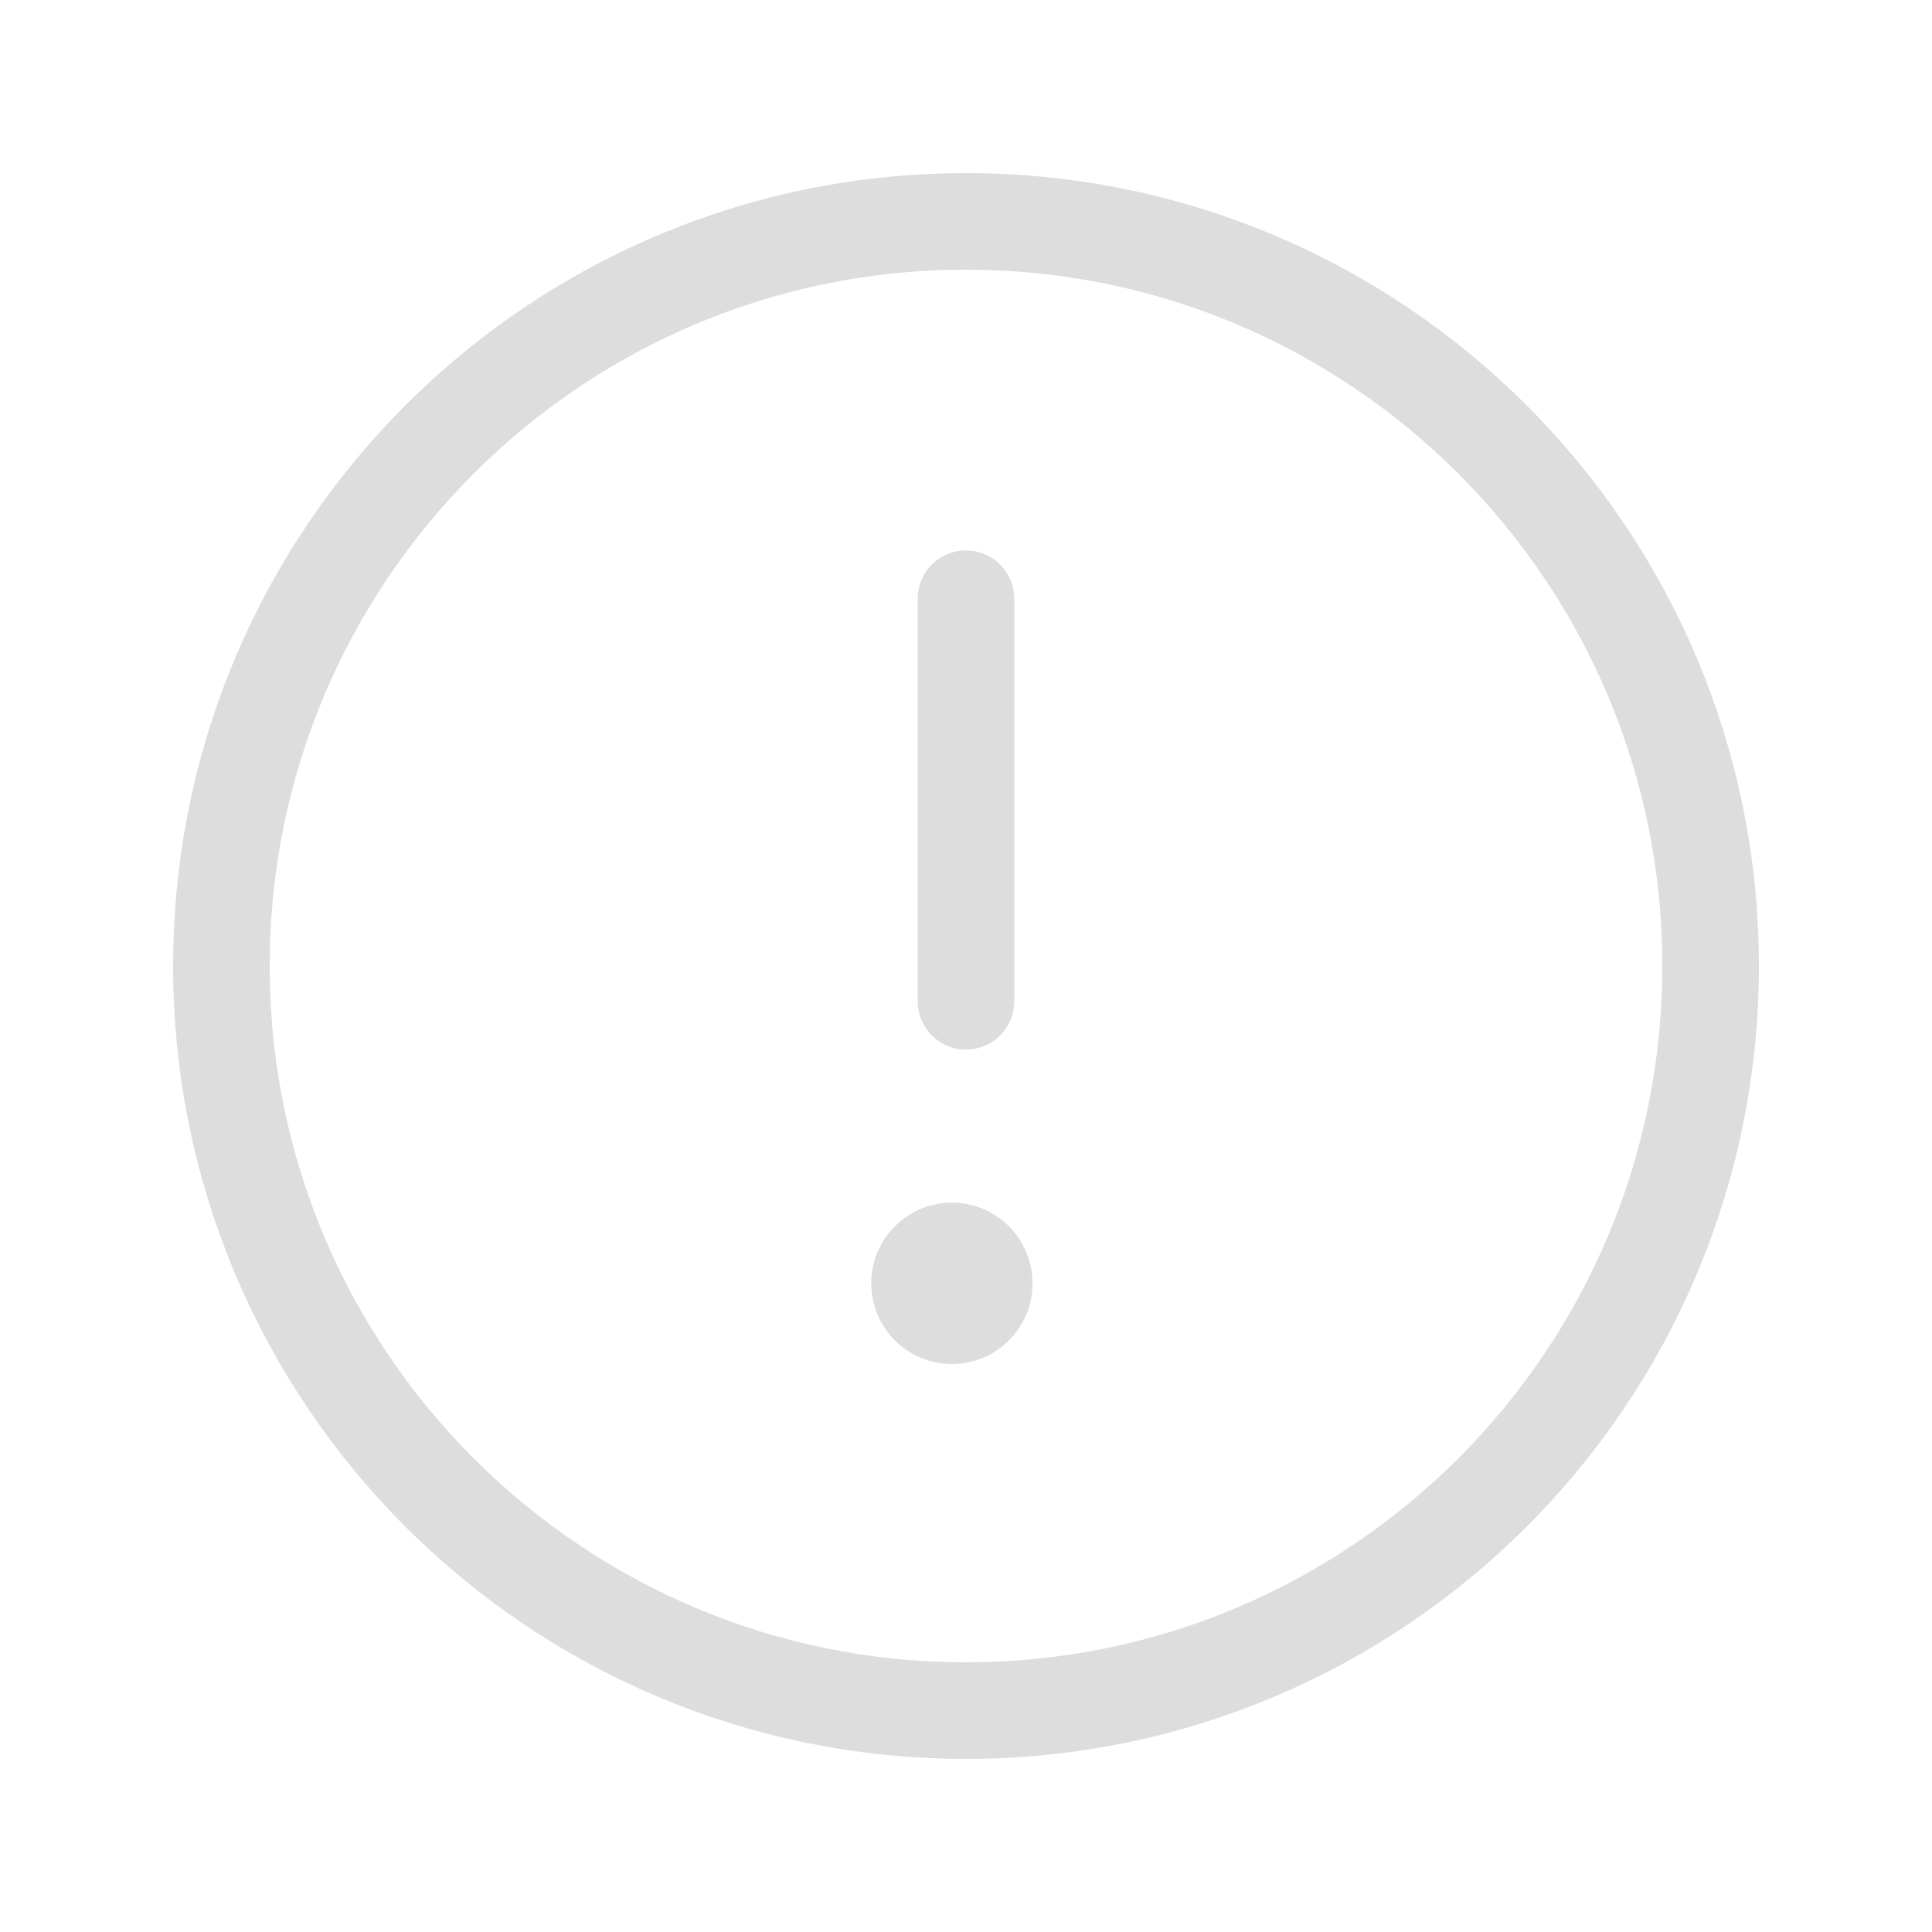 <svg width="20" height="20" viewBox="0 0 20 20" fill="none" xmlns="http://www.w3.org/2000/svg">
<path d="M10 17.708C14.257 17.708 17.708 14.257 17.708 10C17.708 5.743 14.257 2.292 10 2.292C5.743 2.292 2.292 5.743 2.292 10C2.292 14.257 5.743 17.708 10 17.708Z" stroke="#DDDDDD"/>
<path d="M10 10.365V6.198" stroke="#DDDDDD" stroke-linecap="round"/>
<path d="M9.854 12.45C10.315 12.45 10.689 12.824 10.689 13.285C10.689 13.746 10.315 14.12 9.854 14.12C9.393 14.12 9.019 13.746 9.019 13.285C9.019 12.824 9.393 12.45 9.854 12.45Z" fill="#DDDDDD"/>
</svg>

